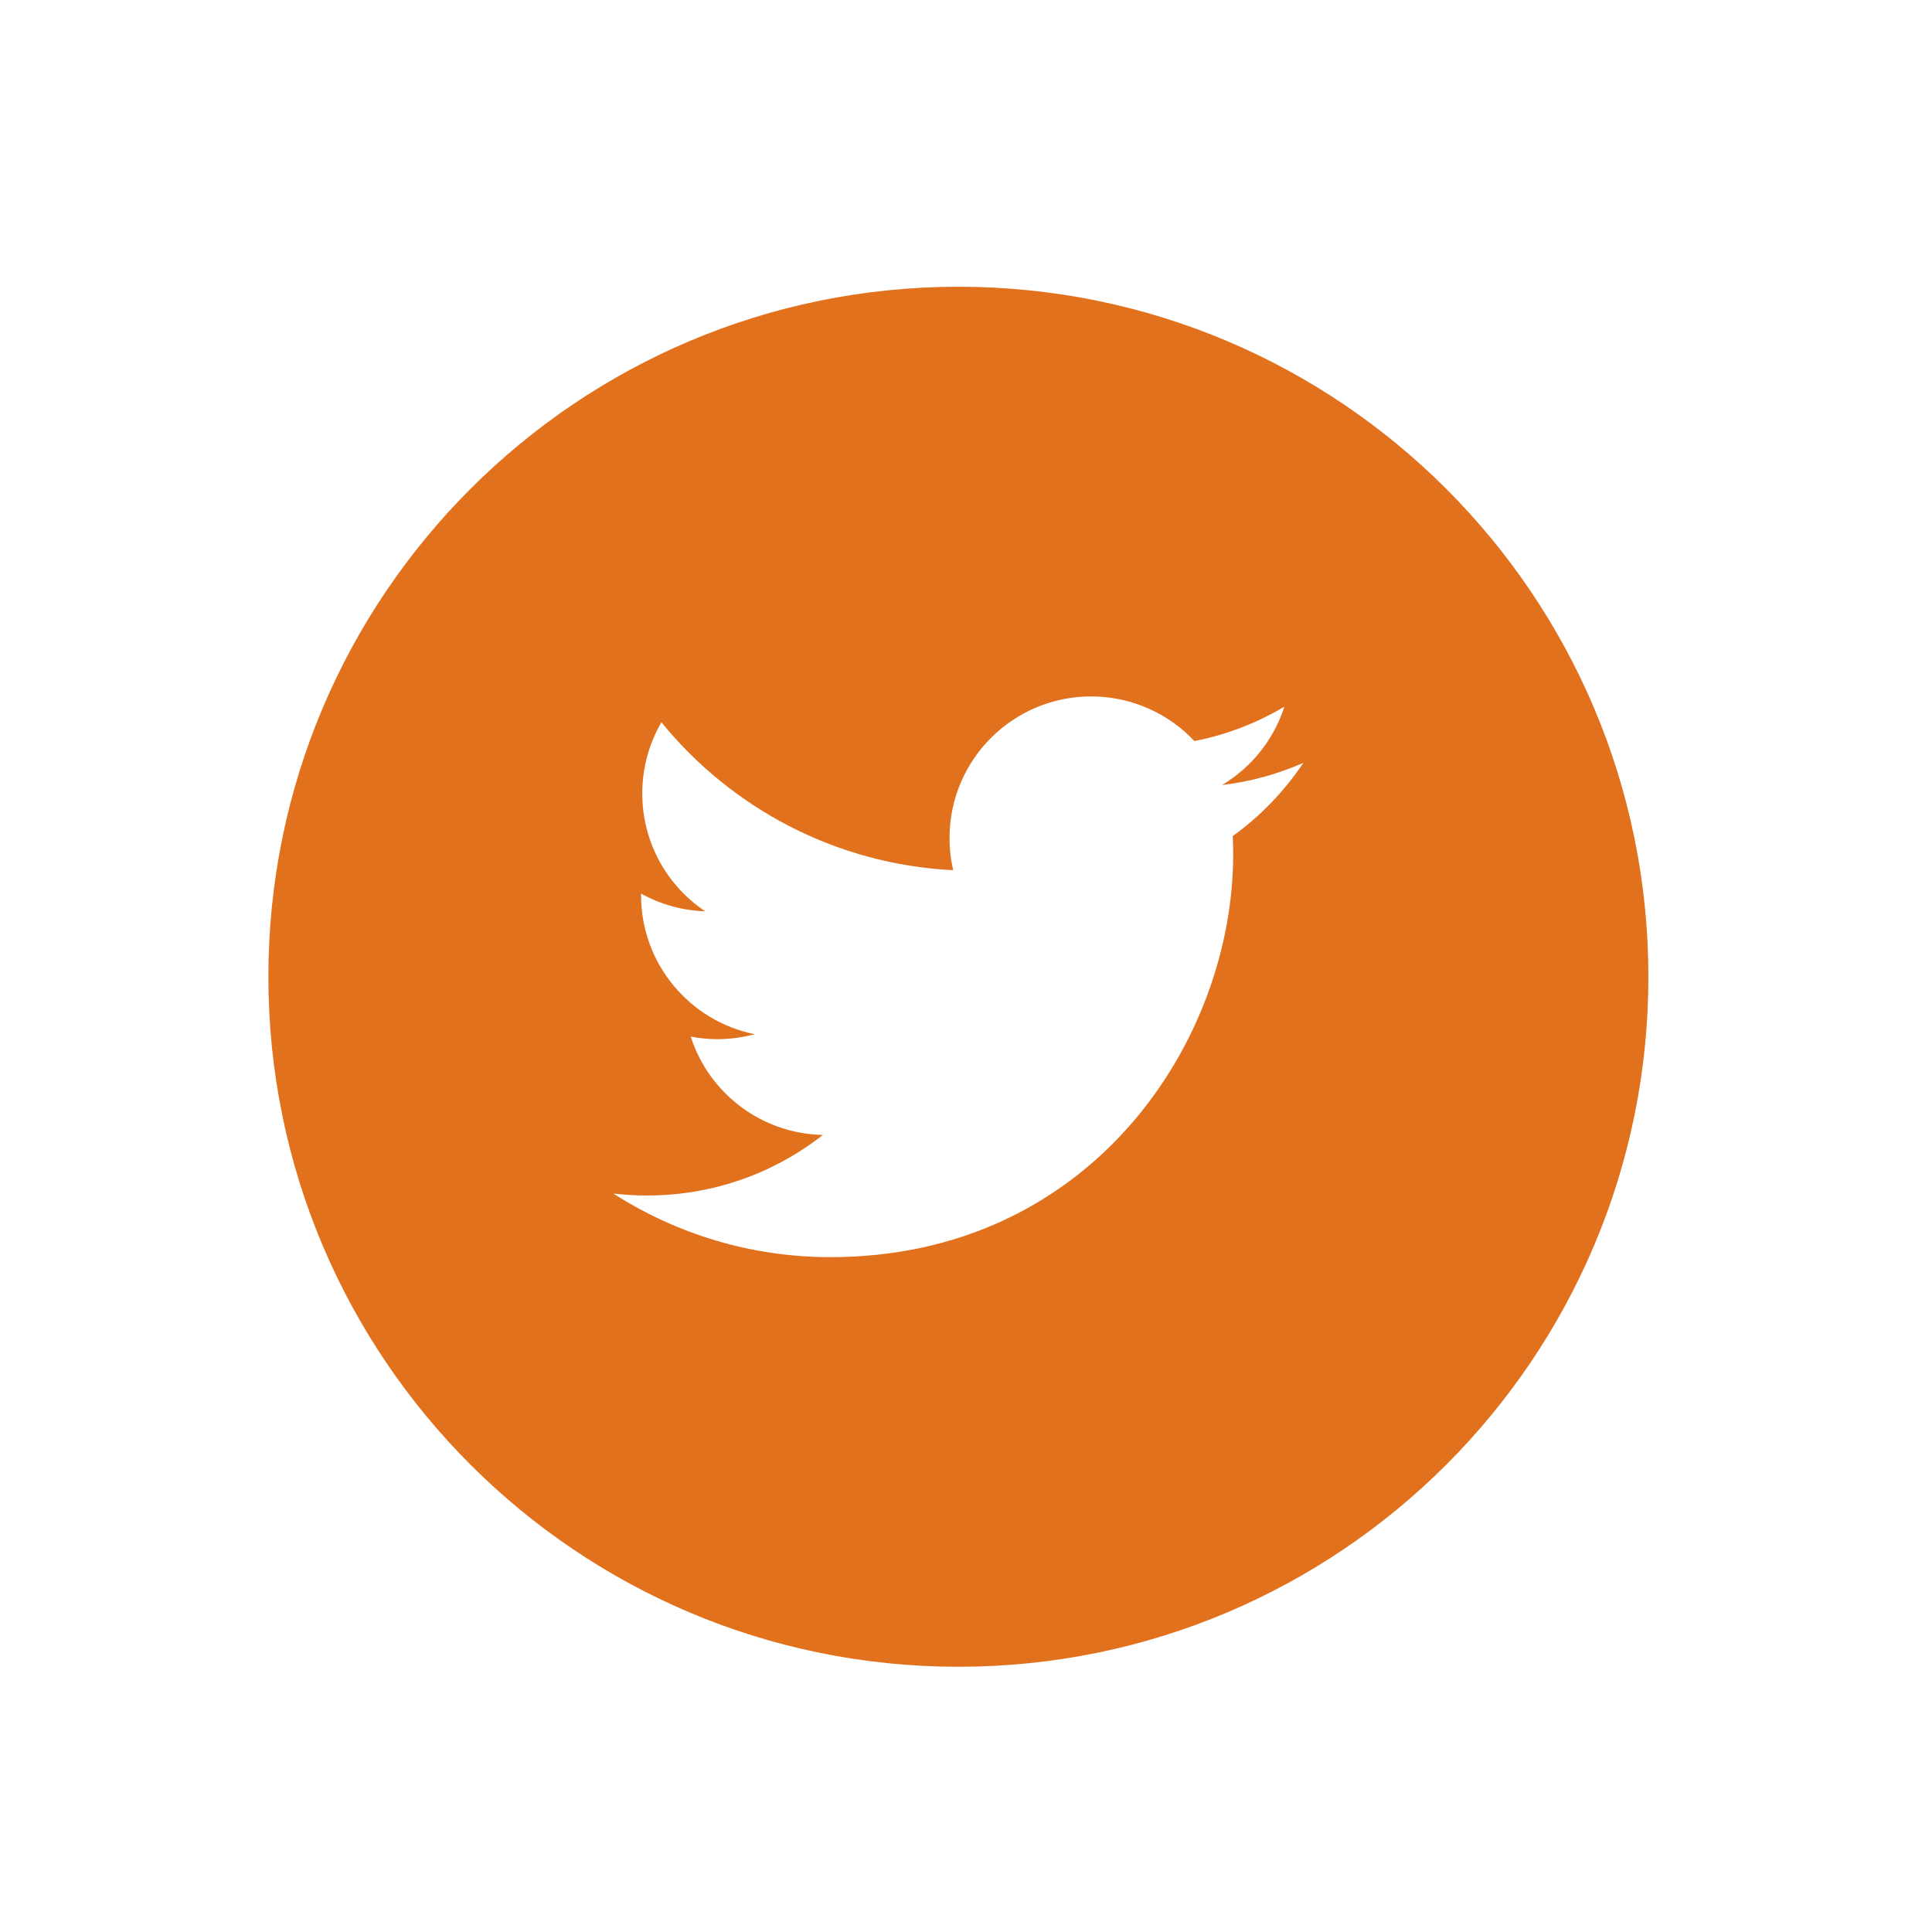 <?xml version="1.0" encoding="utf-8"?>
<!-- Generator: Adobe Illustrator 15.1.0, SVG Export Plug-In . SVG Version: 6.00 Build 0)  -->
<!DOCTYPE svg PUBLIC "-//W3C//DTD SVG 1.1//EN" "http://www.w3.org/Graphics/SVG/1.1/DTD/svg11.dtd">
<svg version="1.1" id="Layer_1" xmlns="http://www.w3.org/2000/svg" xmlns:xlink="http://www.w3.org/1999/xlink" x="0px" y="0px"
	 width="144px" height="144px" viewBox="0 0 144 144" enable-background="new 0 0 144 144" xml:space="preserve">
<g id="Layer_1_1_" display="none">
	<path display="inline" d="M71.8,20.319c-28.581,0-51.753,23.172-51.753,51.753c0,28.587,23.172,51.752,51.753,51.752
		c28.583,0,51.752-23.165,51.752-51.752C123.553,43.491,100.384,20.319,71.8,20.319z M82.889,72.091h-7.252
		c0,11.585,0,25.857,0,25.857H64.889c0,0,0-14.126,0-25.857h-5.11v-9.135h5.11v-5.914c0-4.232,2.01-10.847,10.845-10.847
		l7.959,0.032v8.87c0,0-4.84,0-5.776,0c-0.94,0-2.28,0.468-2.28,2.488v5.371h8.194L82.889,72.091z"/>
</g>
<g id="Layer_4" display="none">
	<path display="inline" d="M71.433,20.319c-28.401,0-51.43,23.027-51.43,51.429c0,28.406,23.028,51.428,51.43,51.428
		c28.401,0,51.428-23.021,51.428-51.428C122.861,43.346,99.834,20.319,71.433,20.319z M76.744,83.197
		c-3.189,0-6.192-1.721-7.217-3.678c0,0-1.717,6.805-2.078,8.115c-1.28,4.646-5.044,9.291-5.332,9.666
		c-0.206,0.268-0.656,0.186-0.703-0.166c-0.083-0.592-1.042-6.449,0.087-11.227c0.568-2.396,3.801-16.098,3.801-16.098
		s-0.944-1.883-0.944-4.67c0-4.381,2.539-7.645,5.7-7.645c2.688,0,3.98,2.013,3.98,4.431c0,2.699-1.716,6.742-2.604,10.483
		c-0.742,3.134,1.566,5.69,4.66,5.69c5.596,0,9.367-7.187,9.367-15.706c0-6.475-4.361-11.32-12.293-11.32
		c-8.958,0-14.542,6.686-14.542,14.151c0,2.574,0.76,4.388,1.949,5.788c0.547,0.646,0.622,0.908,0.424,1.65
		c-0.145,0.54-0.465,1.853-0.603,2.368c-0.194,0.752-0.804,1.016-1.479,0.738c-4.127-1.682-6.05-6.205-6.05-11.29
		c0-8.387,7.075-18.449,21.113-18.449c11.277,0,18.703,8.162,18.703,16.925C92.684,74.541,86.24,83.197,76.744,83.197z"/>
</g>
<g id="Layer_3" display="none">
	<g display="inline">
		<path d="M74.887,68.616v-0.105c-0.019,0.037-0.047,0.075-0.07,0.105H74.887z"/>
		<path d="M71.806,20.969c-28.405,0-51.43,23.026-51.43,51.429c0,28.407,23.024,51.428,51.43,51.428
			c28.401,0,51.43-23.021,51.43-51.428C123.234,43.995,100.207,20.969,71.806,20.969z M57.768,96.975H46.74V63.813h11.027
			L57.768,96.975L57.768,96.975z M52.253,59.283h-0.071c-3.698,0-6.09-2.549-6.09-5.733c0-3.25,2.467-5.73,6.232-5.73
			c3.773,0,6.098,2.48,6.165,5.73C58.489,56.734,56.098,59.283,52.253,59.283z M97.52,96.975H86.495v-17.74
			c0-4.459-1.595-7.502-5.586-7.502c-3.042,0-4.859,2.061-5.656,4.036c-0.292,0.709-0.366,1.688-0.366,2.688v18.521h-11.02
			c0,0,0.141-30.053,0-33.163h11.02v4.697c1.471-2.266,4.088-5.474,9.938-5.474c7.251,0,12.694,4.732,12.694,14.92V96.975
			L97.52,96.975z"/>
	</g>
</g>
<g id="Layer_2">
	<path fill="#E2711D" d="M71.432,21.373c-28.401,0-51.429,23.027-51.429,51.43c0,28.407,23.027,51.428,51.429,51.428
		c28.402,0,51.429-23.021,51.429-51.428C122.859,44.4,99.833,21.373,71.432,21.373z M91.882,62.317
		c0.022,0.451,0.032,0.904,0.032,1.362c0,13.944-10.613,30.021-30.021,30.021c-5.961,0-11.505-1.746-16.176-4.74
		c0.829,0.095,1.668,0.146,2.518,0.146c4.947,0,9.492-1.684,13.102-4.515c-4.613-0.089-8.512-3.139-9.853-7.325
		c0.644,0.118,1.303,0.188,1.984,0.188c0.963,0,1.896-0.134,2.777-0.371c-4.82-0.974-8.462-5.236-8.462-10.346
		c0-0.044,0-0.089,0-0.132c1.425,0.791,3.05,1.262,4.78,1.318c-2.832-1.89-4.692-5.123-4.692-8.783c0-1.934,0.521-3.748,1.427-5.305
		C54.5,60.221,62.278,64.42,71.046,64.86c-0.18-0.773-0.273-1.576-0.273-2.405c0-5.826,4.724-10.547,10.554-10.547
		c3.03,0,5.774,1.281,7.698,3.327c2.4-0.47,4.662-1.35,6.703-2.562c-0.791,2.468-2.461,4.533-4.642,5.839
		c2.136-0.251,4.169-0.822,6.06-1.657C95.732,58.971,93.943,60.829,91.882,62.317z"/>
</g>
</svg>
